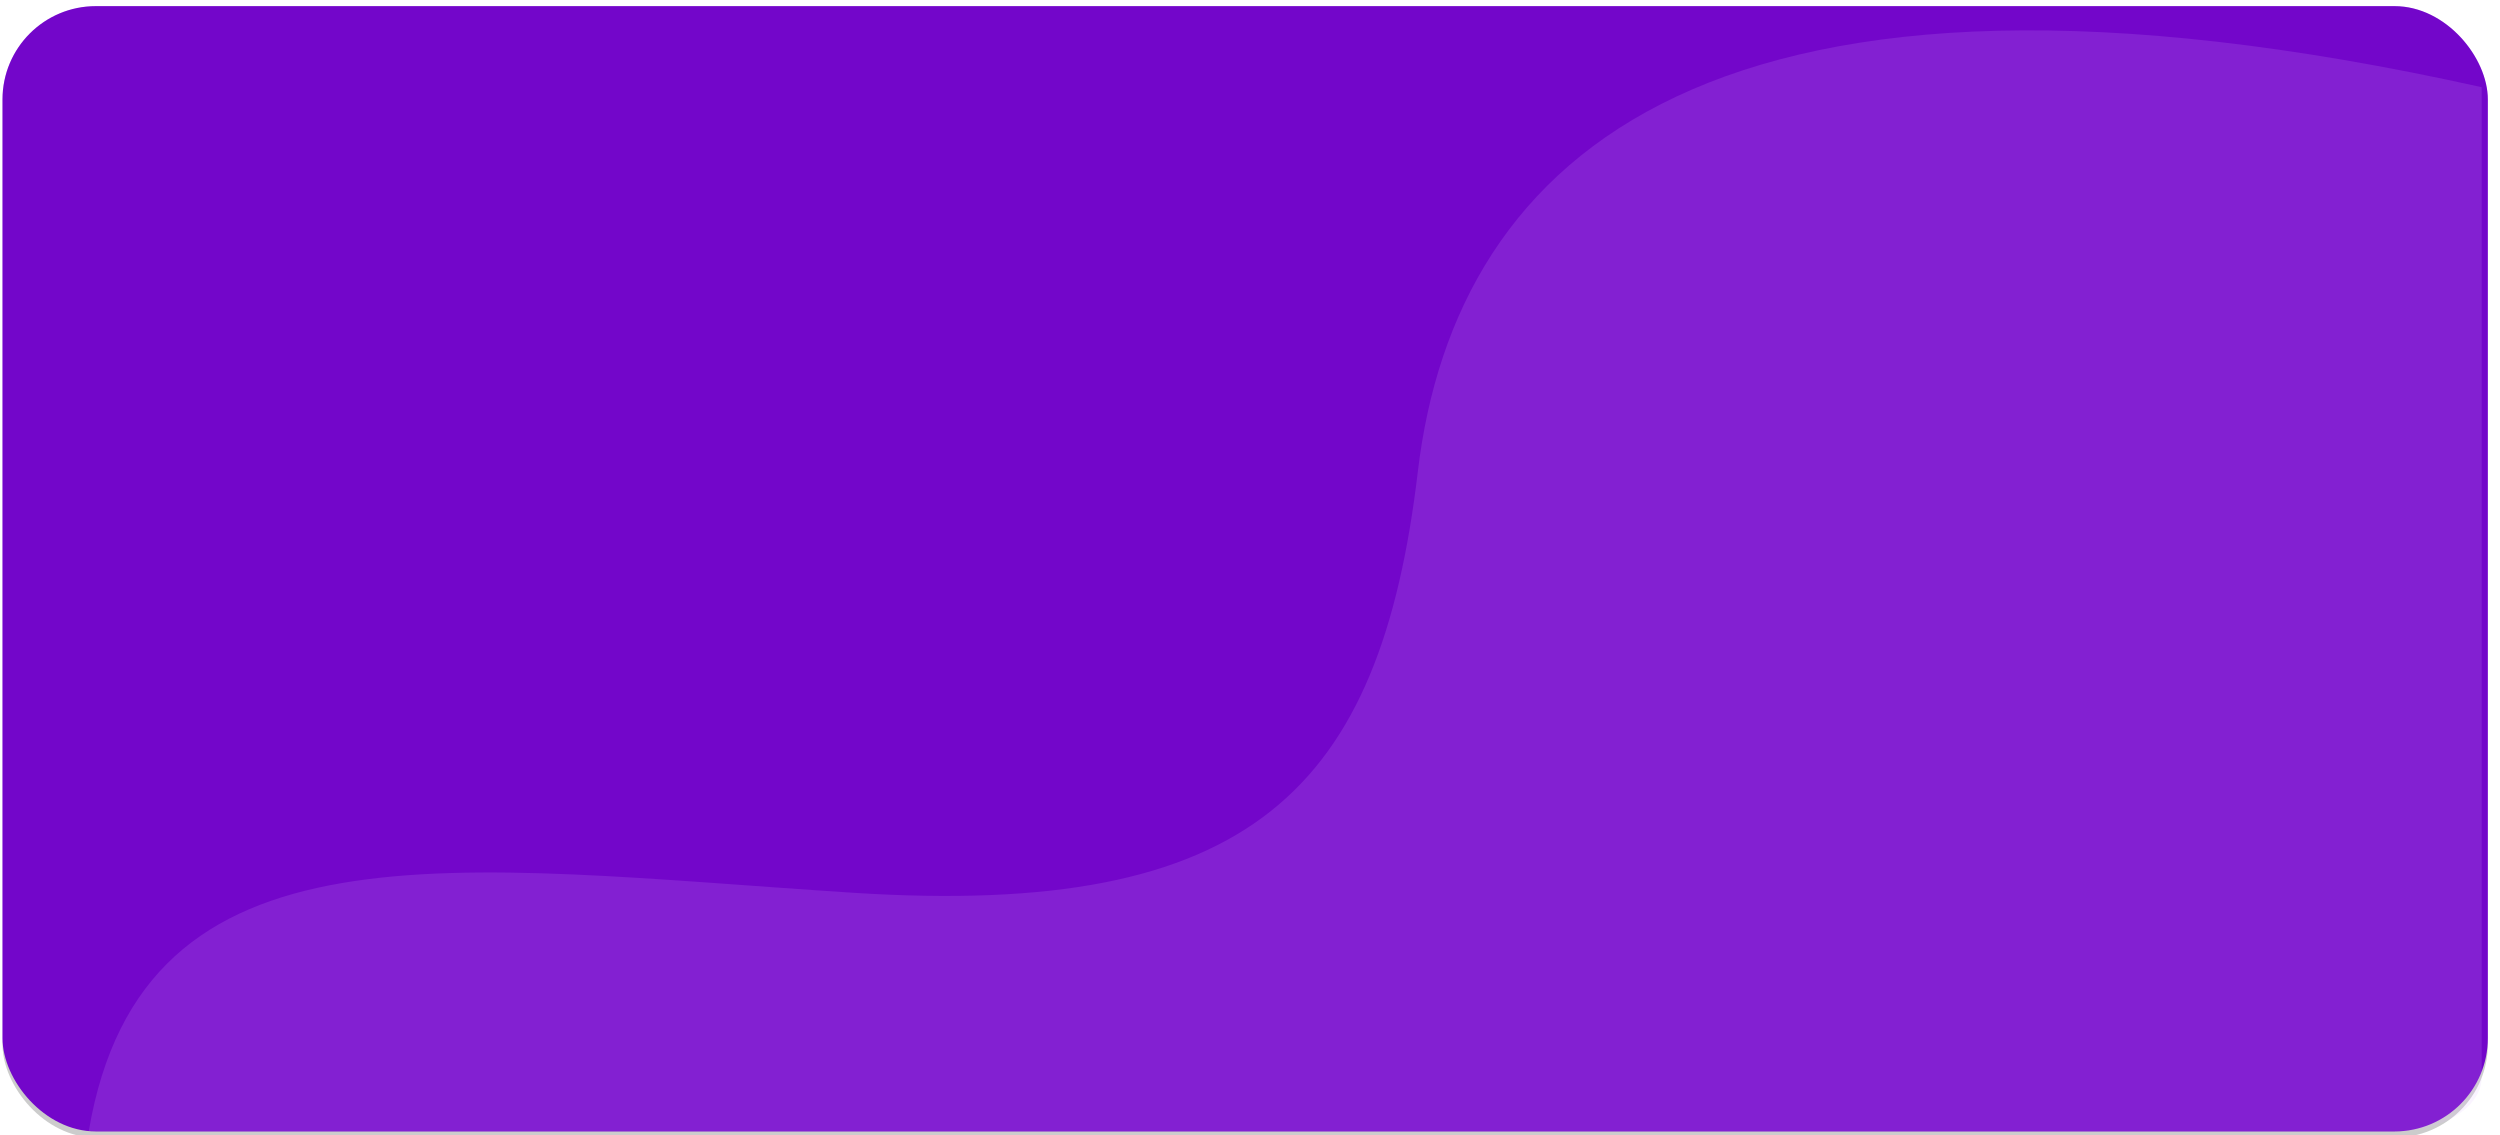 <svg xmlns="http://www.w3.org/2000/svg" width="321.472" height="146" fill="none" style=""><rect id="backgroundrect" width="100%" height="100%" x="0" y="0" fill="none" stroke="none" class="" style=""/>
  
  
  
<g class="currentLayer" style=""><title>Layer 1</title><rect width="319.587" height="144.702" x="0.321" y="0.789" fill="#9007FC" rx="12" id="svg_1" class=""/><rect width="319.587" height="145.49" x="0.321" y="0.789" fill="#000" fill-opacity=".2" rx="12" id="svg_2" class=""/><path fill="#DEB6FF" fill-opacity=".15" d="M109.672,114.798 c-51.252,-3.308 -91.329,-10.225 -98.262,30.672 h296.618 c6.126,0 11.092,-3.103 11.092,-6.962 V11.214 c-98.461,-21.892 -131.964,8.559 -136.807,49.456 c-4.843,40.897 -21.39,57.436 -72.642,54.128 z" id="svg_3" class=""/></g></svg>